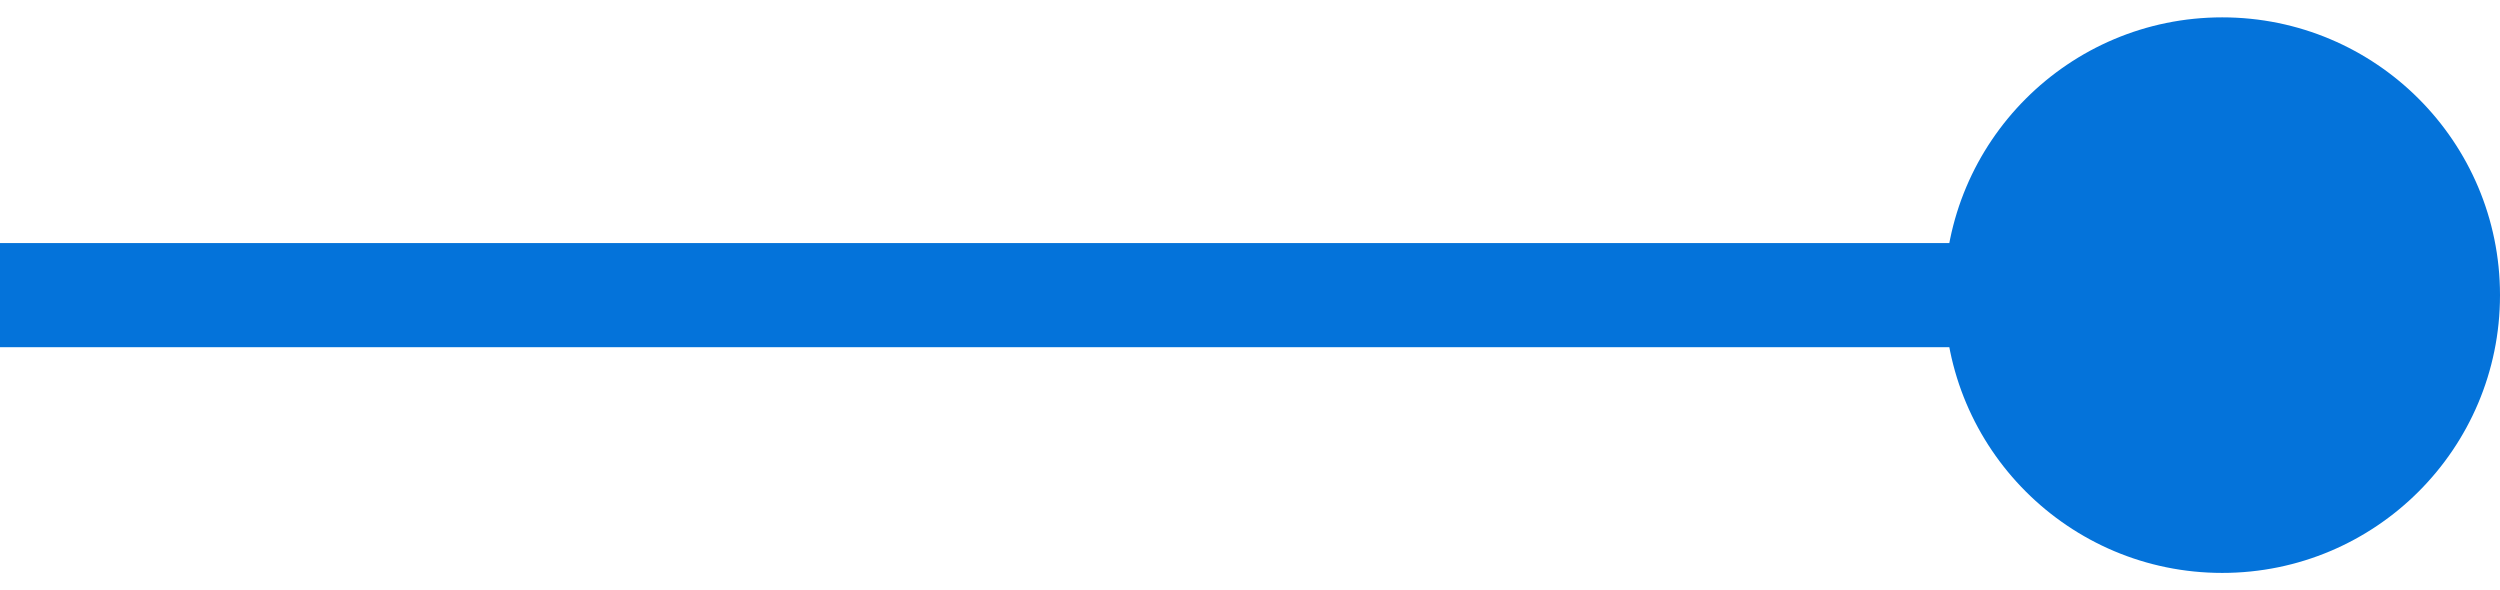 <svg width="72" height="17" viewBox="0 0 72 17" fill="none" xmlns="http://www.w3.org/2000/svg">
<path d="M56 8.5C56 12.918 59.582 16.5 64 16.5C68.418 16.5 72 12.918 72 8.5C72 4.082 68.418 0.5 64 0.5C59.582 0.5 56 4.082 56 8.5ZM0 10H64V7H0V10Z" fill="#0473DA"/>
</svg>
